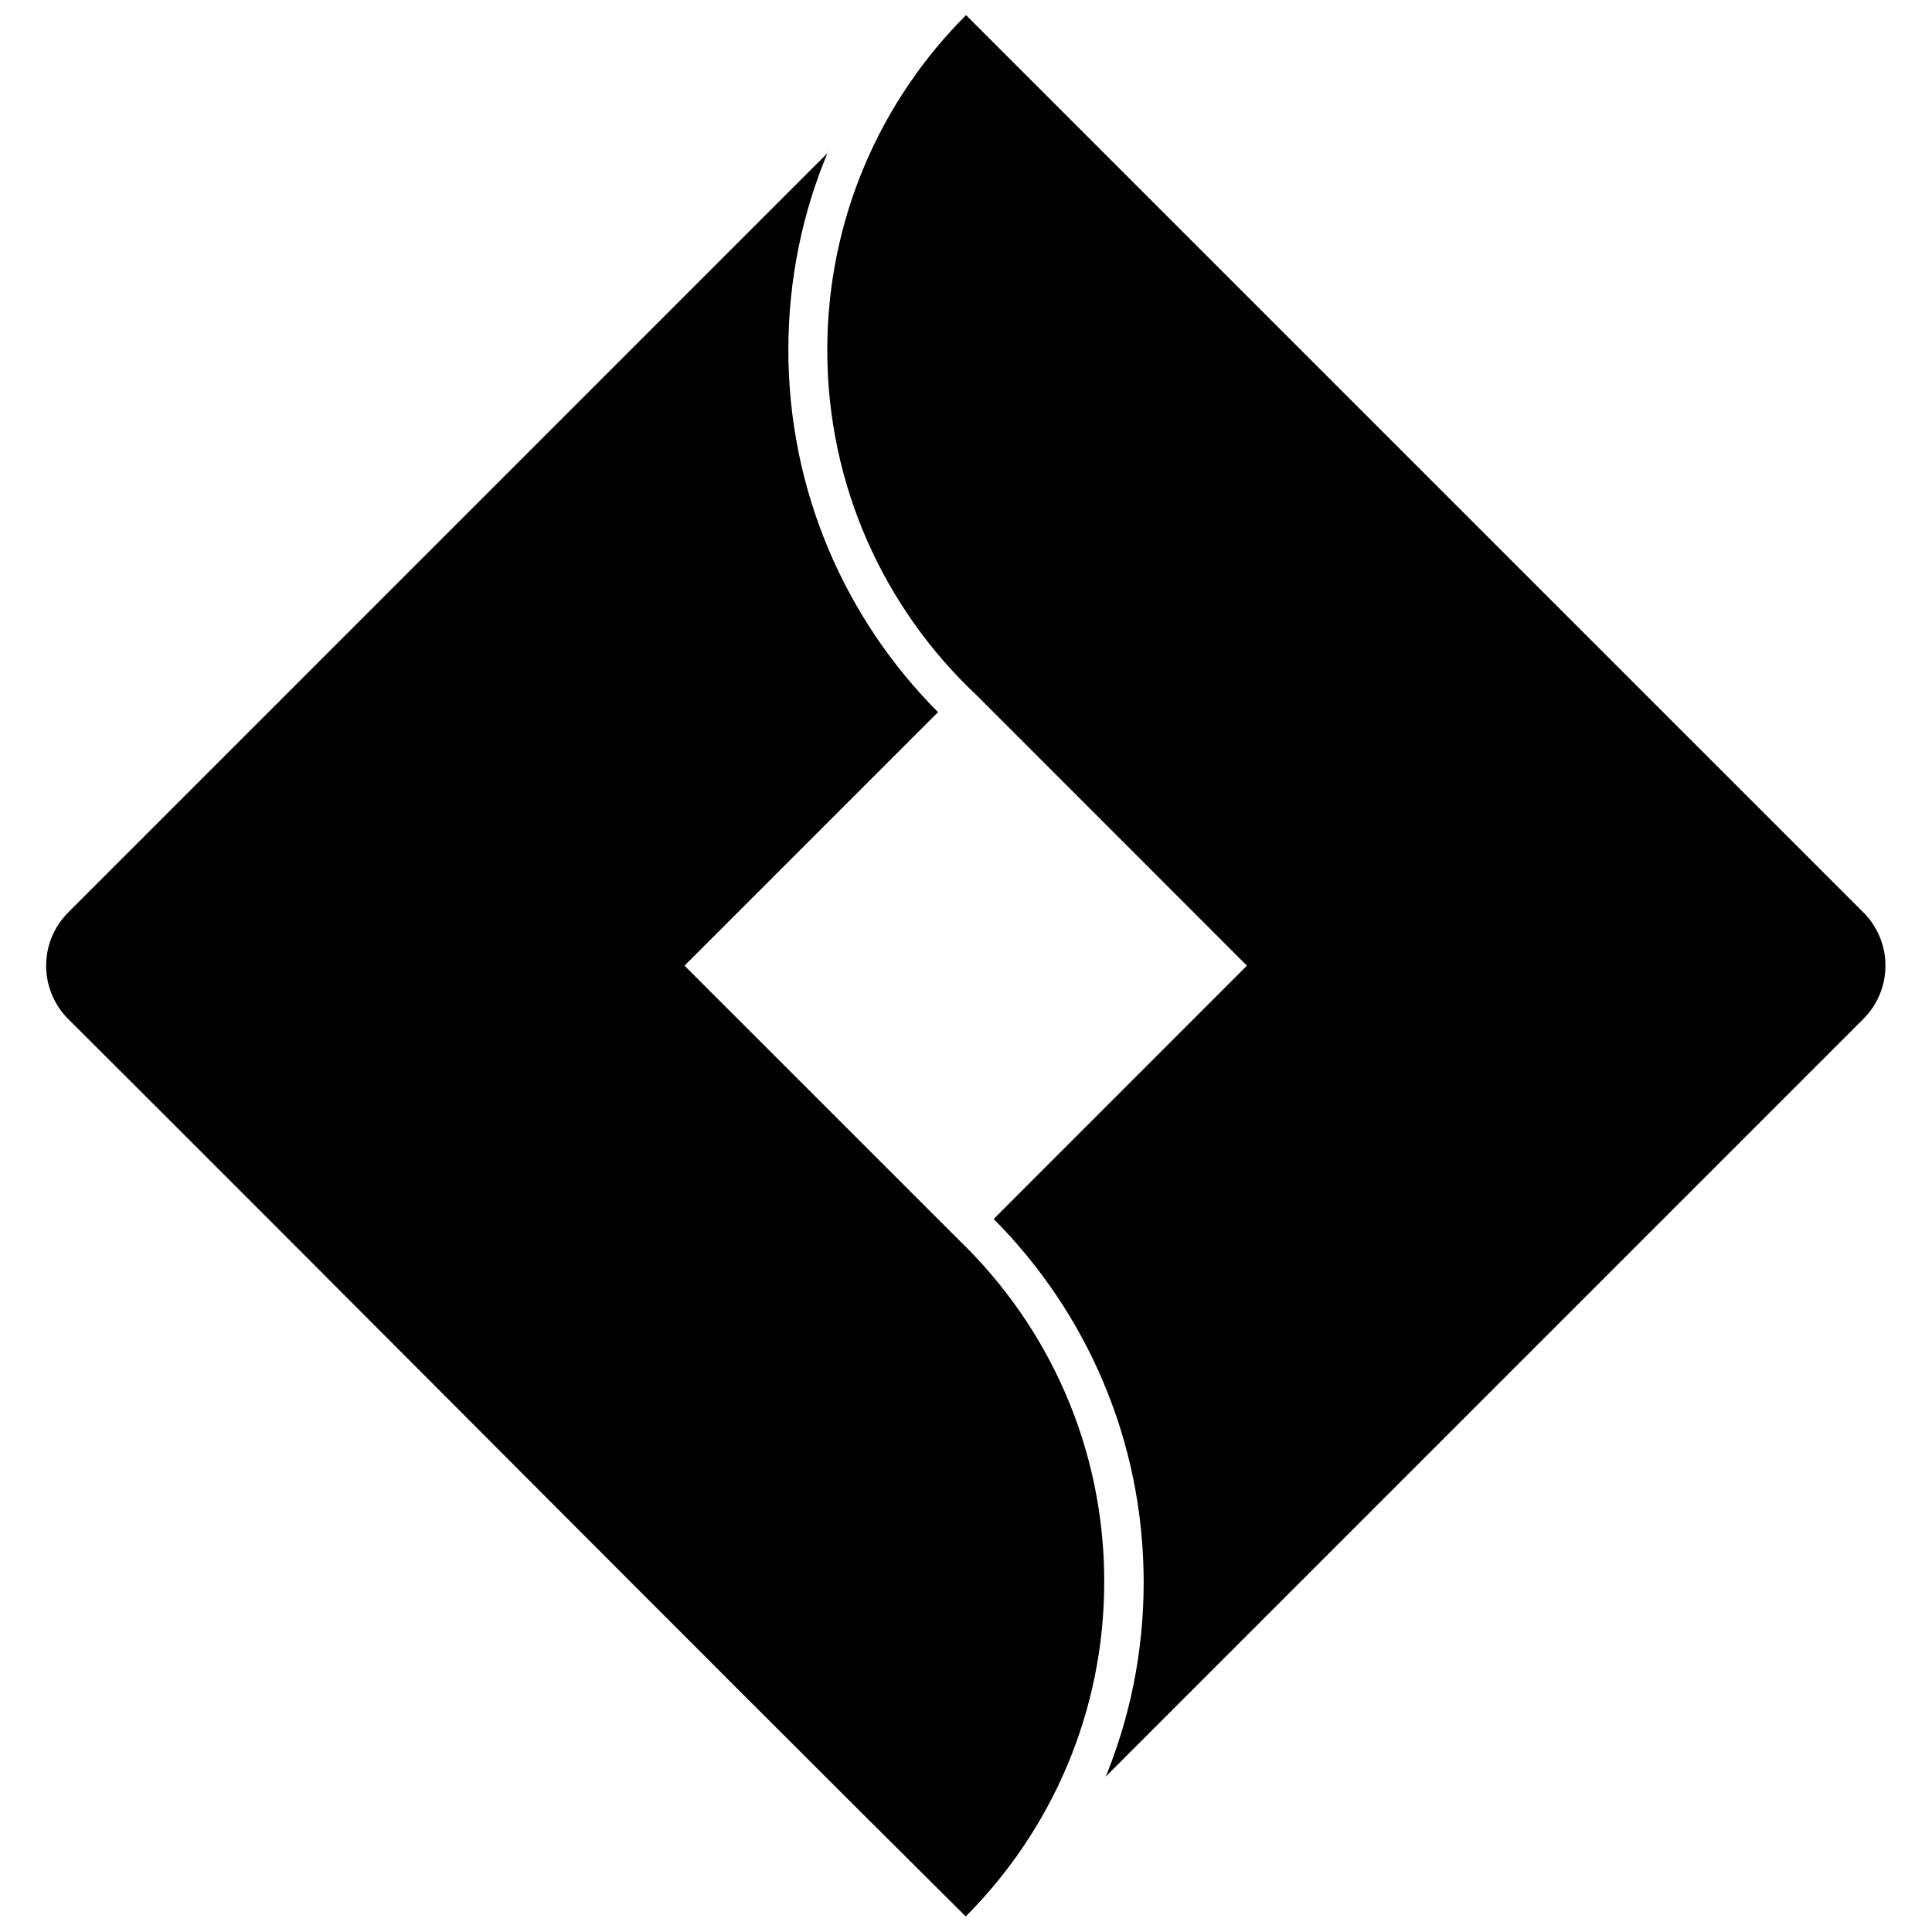 <?xml version="1.0" encoding="UTF-8" standalone="no"?>
<!DOCTYPE svg PUBLIC "-//W3C//DTD SVG 1.1//EN" "http://www.w3.org/Graphics/SVG/1.1/DTD/svg11.dtd">
<svg width="100%" height="100%" viewBox="0 0 800 800" version="1.1" xmlns="http://www.w3.org/2000/svg" xmlns:xlink="http://www.w3.org/1999/xlink" xml:space="preserve" xmlns:serif="http://www.serif.com/" style="fill-rule:evenodd;clip-rule:evenodd;stroke-linejoin:round;stroke-miterlimit:2;">
    <g transform="matrix(1.05,0,0,1.05,-20.112,-20.085)">
        <path d="M345.525,79.475L46.05,378.975C40.675,384.35 37.35,391.775 37.35,399.975C37.35,408.175 40.675,415.6 46.05,420.975C164.15,538.725 281.925,657.55 400,774.9C433.75,741.075 454.625,694.4 454.625,642.85C454.625,590.05 432.75,542.375 397.55,508.375L397.5,508.325L289.1,399.95L389.075,299.975C352.6,263.375 330.05,212.875 330.05,157.1C330.05,129.1 335.725,102.425 346.025,78.175L345.525,79.5L345.525,79.475ZM400.125,25.1C366.3,58.9 345.4,105.6 345.4,157.2C345.4,210.825 368,259.175 404.2,293.225L404.3,293.325L510.9,399.95L411.025,499.85C447.575,536.575 470.175,587.2 470.175,643.125C470.175,670.775 464.65,697.125 454.65,721.15L455.15,719.8L754,420.95C759.375,415.575 762.7,408.15 762.7,399.95C762.7,391.75 759.375,384.325 754,378.95L400.125,25.1Z" style="fill-rule:nonzero;"/>
    </g>
</svg>

